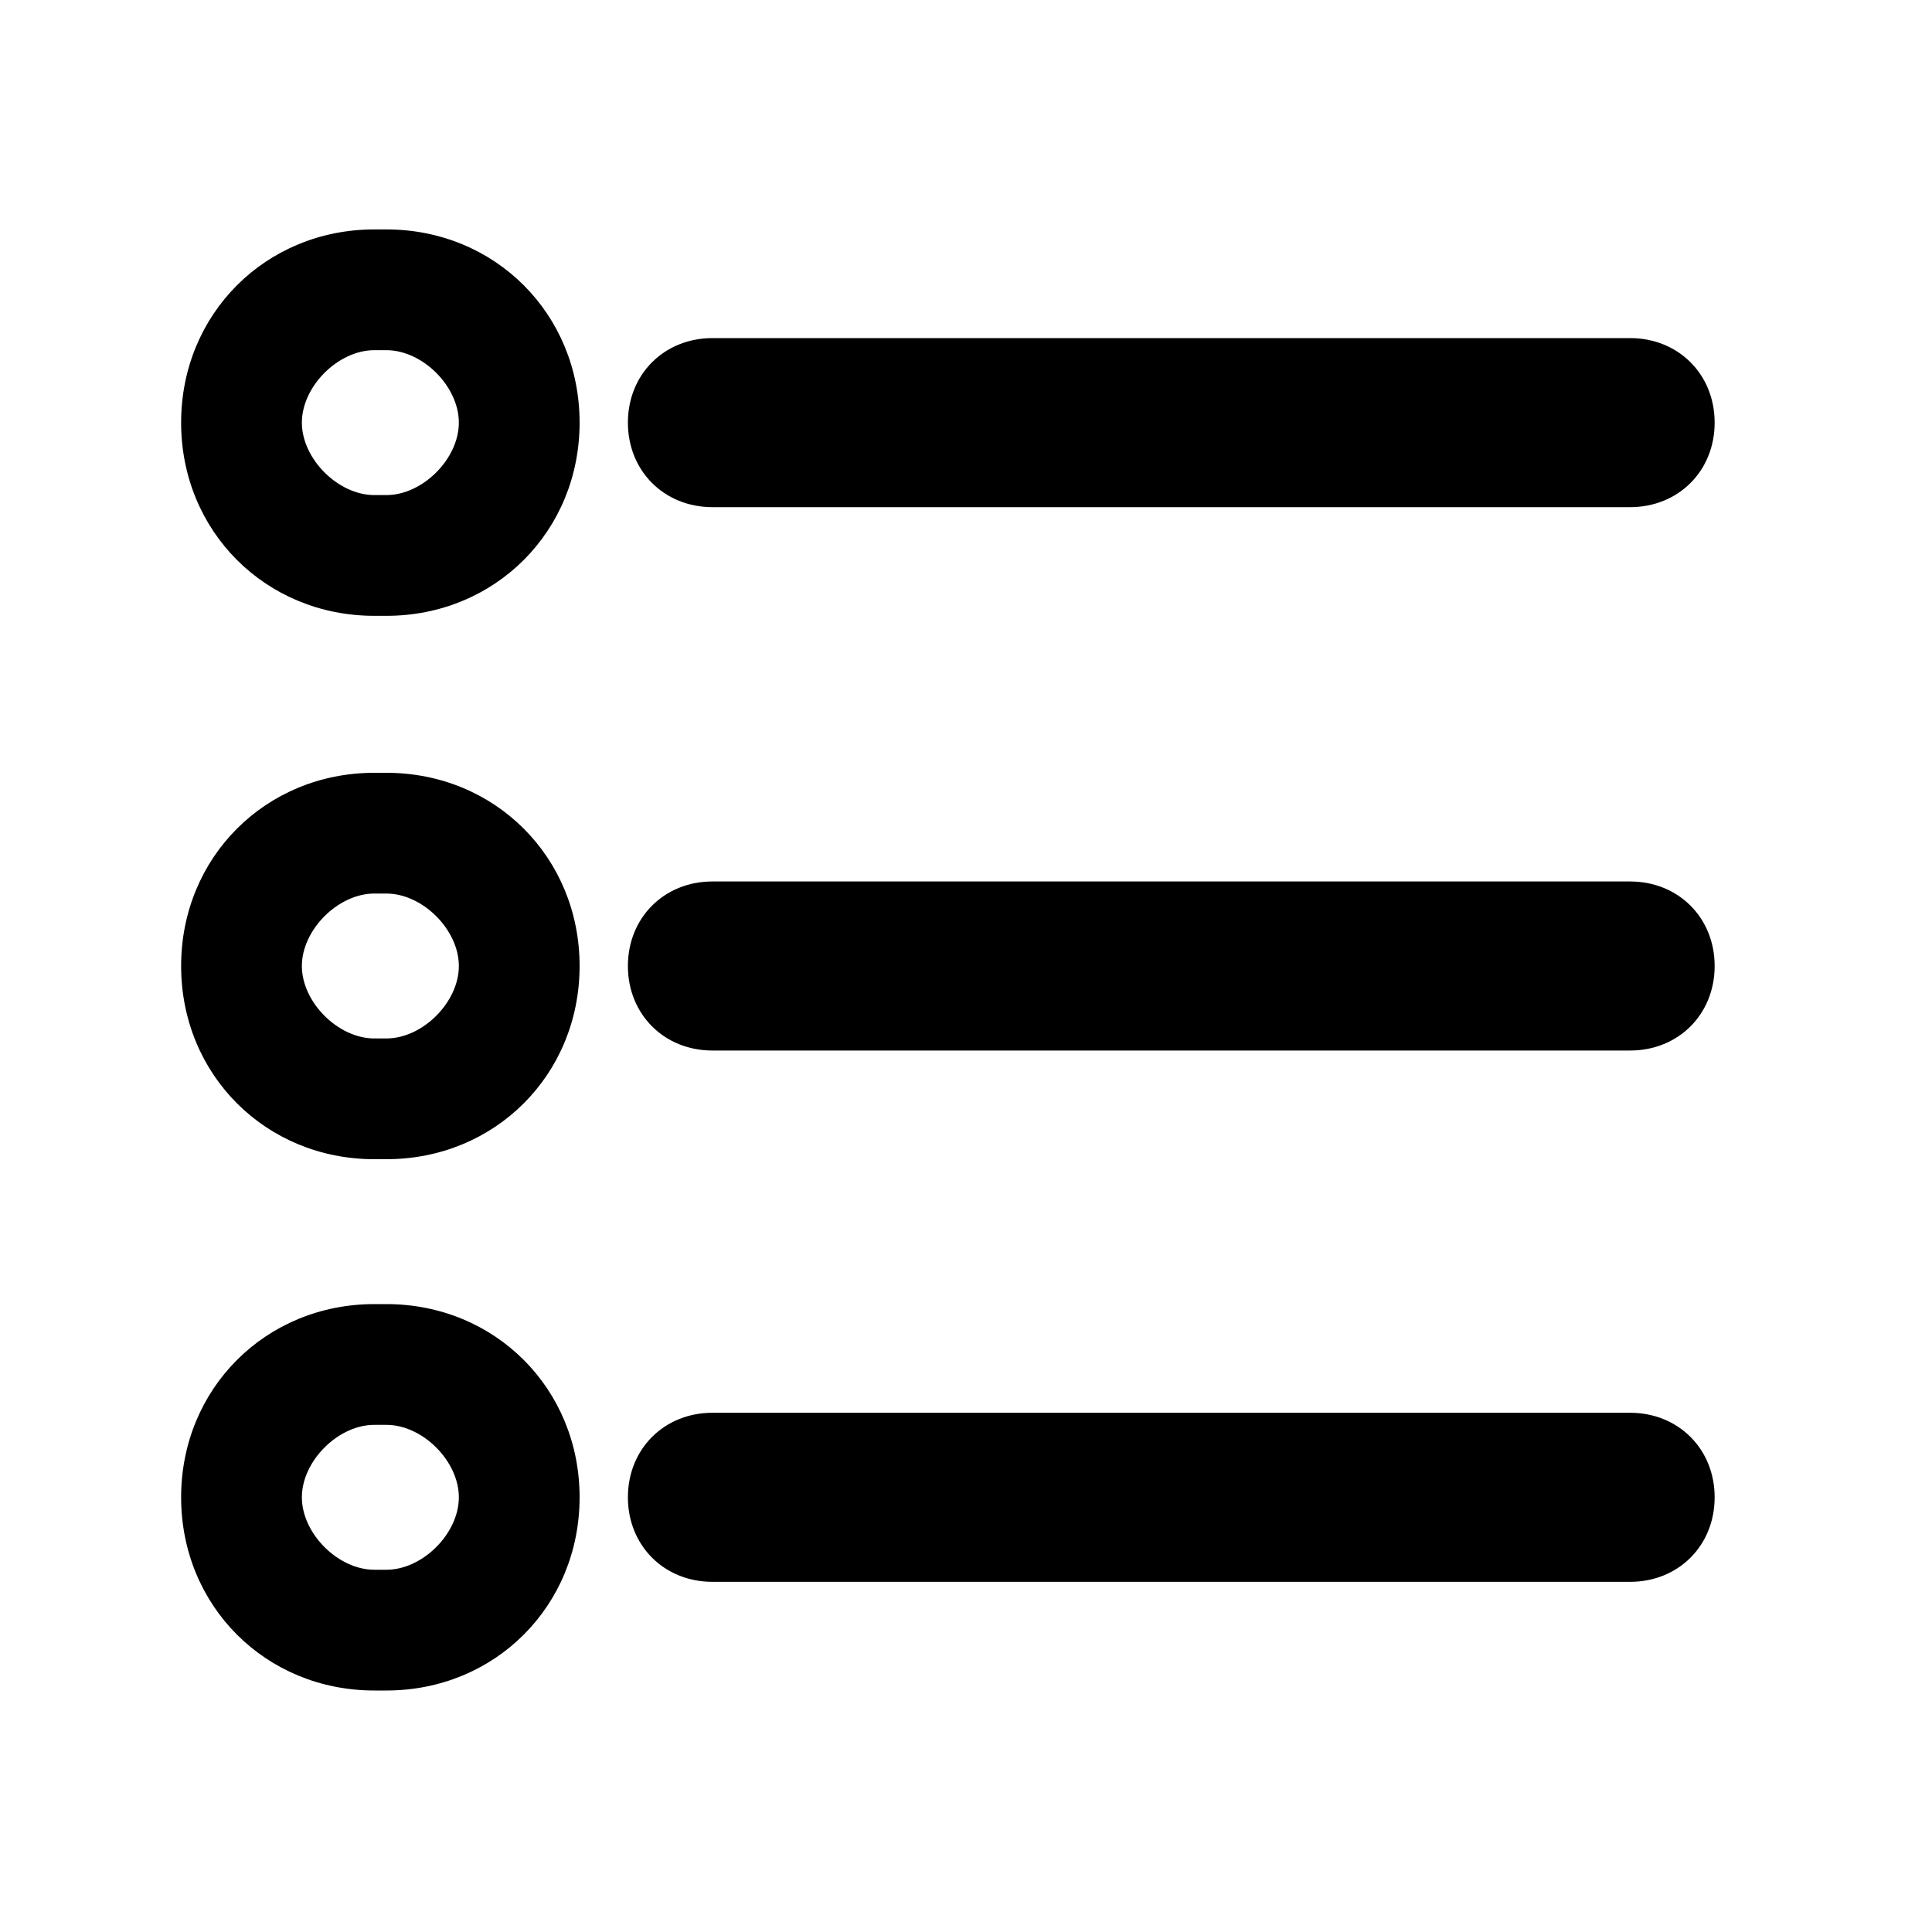 <?xml version="1.0" standalone="no"?><!DOCTYPE svg PUBLIC "-//W3C//DTD SVG 1.1//EN" "http://www.w3.org/Graphics/SVG/1.1/DTD/svg11.dtd"><svg class="icon" width="64px" height="64.00px" viewBox="0 0 1024 1024" version="1.1" xmlns="http://www.w3.org/2000/svg"><path d="M377.6 179.2c-25.6 0-44.8 19.2-44.8 44.8s19.2 44.8 44.8 44.8h486.4c25.6 0 44.8-19.2 44.8-44.8s-19.2-44.8-44.8-44.8H377.6zM377.6 556.8h486.4c25.6 0 44.8-19.2 44.8-44.8s-19.2-44.8-44.8-44.8H377.6c-25.6 0-44.8 19.2-44.8 44.8s19.2 44.8 44.8 44.8zM377.6 838.4h486.4c25.6 0 44.8-19.2 44.8-44.8s-19.2-44.8-44.8-44.8H377.6c-25.6 0-44.8 19.2-44.8 44.8s19.2 44.8 44.8 44.8zM198.4 326.4h6.4c57.6 0 102.4-44.8 102.4-102.4 0-57.6-44.8-102.4-102.4-102.4h-6.4c-57.6 0-102.4 44.8-102.4 102.4 0 57.6 44.8 102.4 102.4 102.4z m0-140.8h6.4c19.2 0 38.4 19.2 38.4 38.4s-19.2 38.4-38.4 38.4h-6.4c-19.2 0-38.4-19.2-38.4-38.4s19.2-38.4 38.4-38.4zM198.4 614.4h6.4c57.6 0 102.4-44.8 102.4-102.4s-44.8-102.4-102.4-102.4h-6.4c-57.6 0-102.4 44.8-102.4 102.4s44.8 102.4 102.4 102.4z m0-140.8h6.4c19.2 0 38.4 19.2 38.4 38.4s-19.2 38.4-38.4 38.4h-6.4c-19.2 0-38.4-19.2-38.4-38.4s19.2-38.4 38.4-38.4zM198.4 896h6.4c57.6 0 102.4-44.8 102.4-102.4 0-57.6-44.8-102.4-102.4-102.4h-6.4c-57.6 0-102.4 44.8-102.4 102.4 0 57.6 44.8 102.4 102.4 102.4z m0-140.8h6.4c19.2 0 38.4 19.2 38.4 38.4s-19.2 38.4-38.4 38.4h-6.4c-19.2 0-38.4-19.2-38.4-38.4s19.2-38.4 38.4-38.4z"  /></svg>